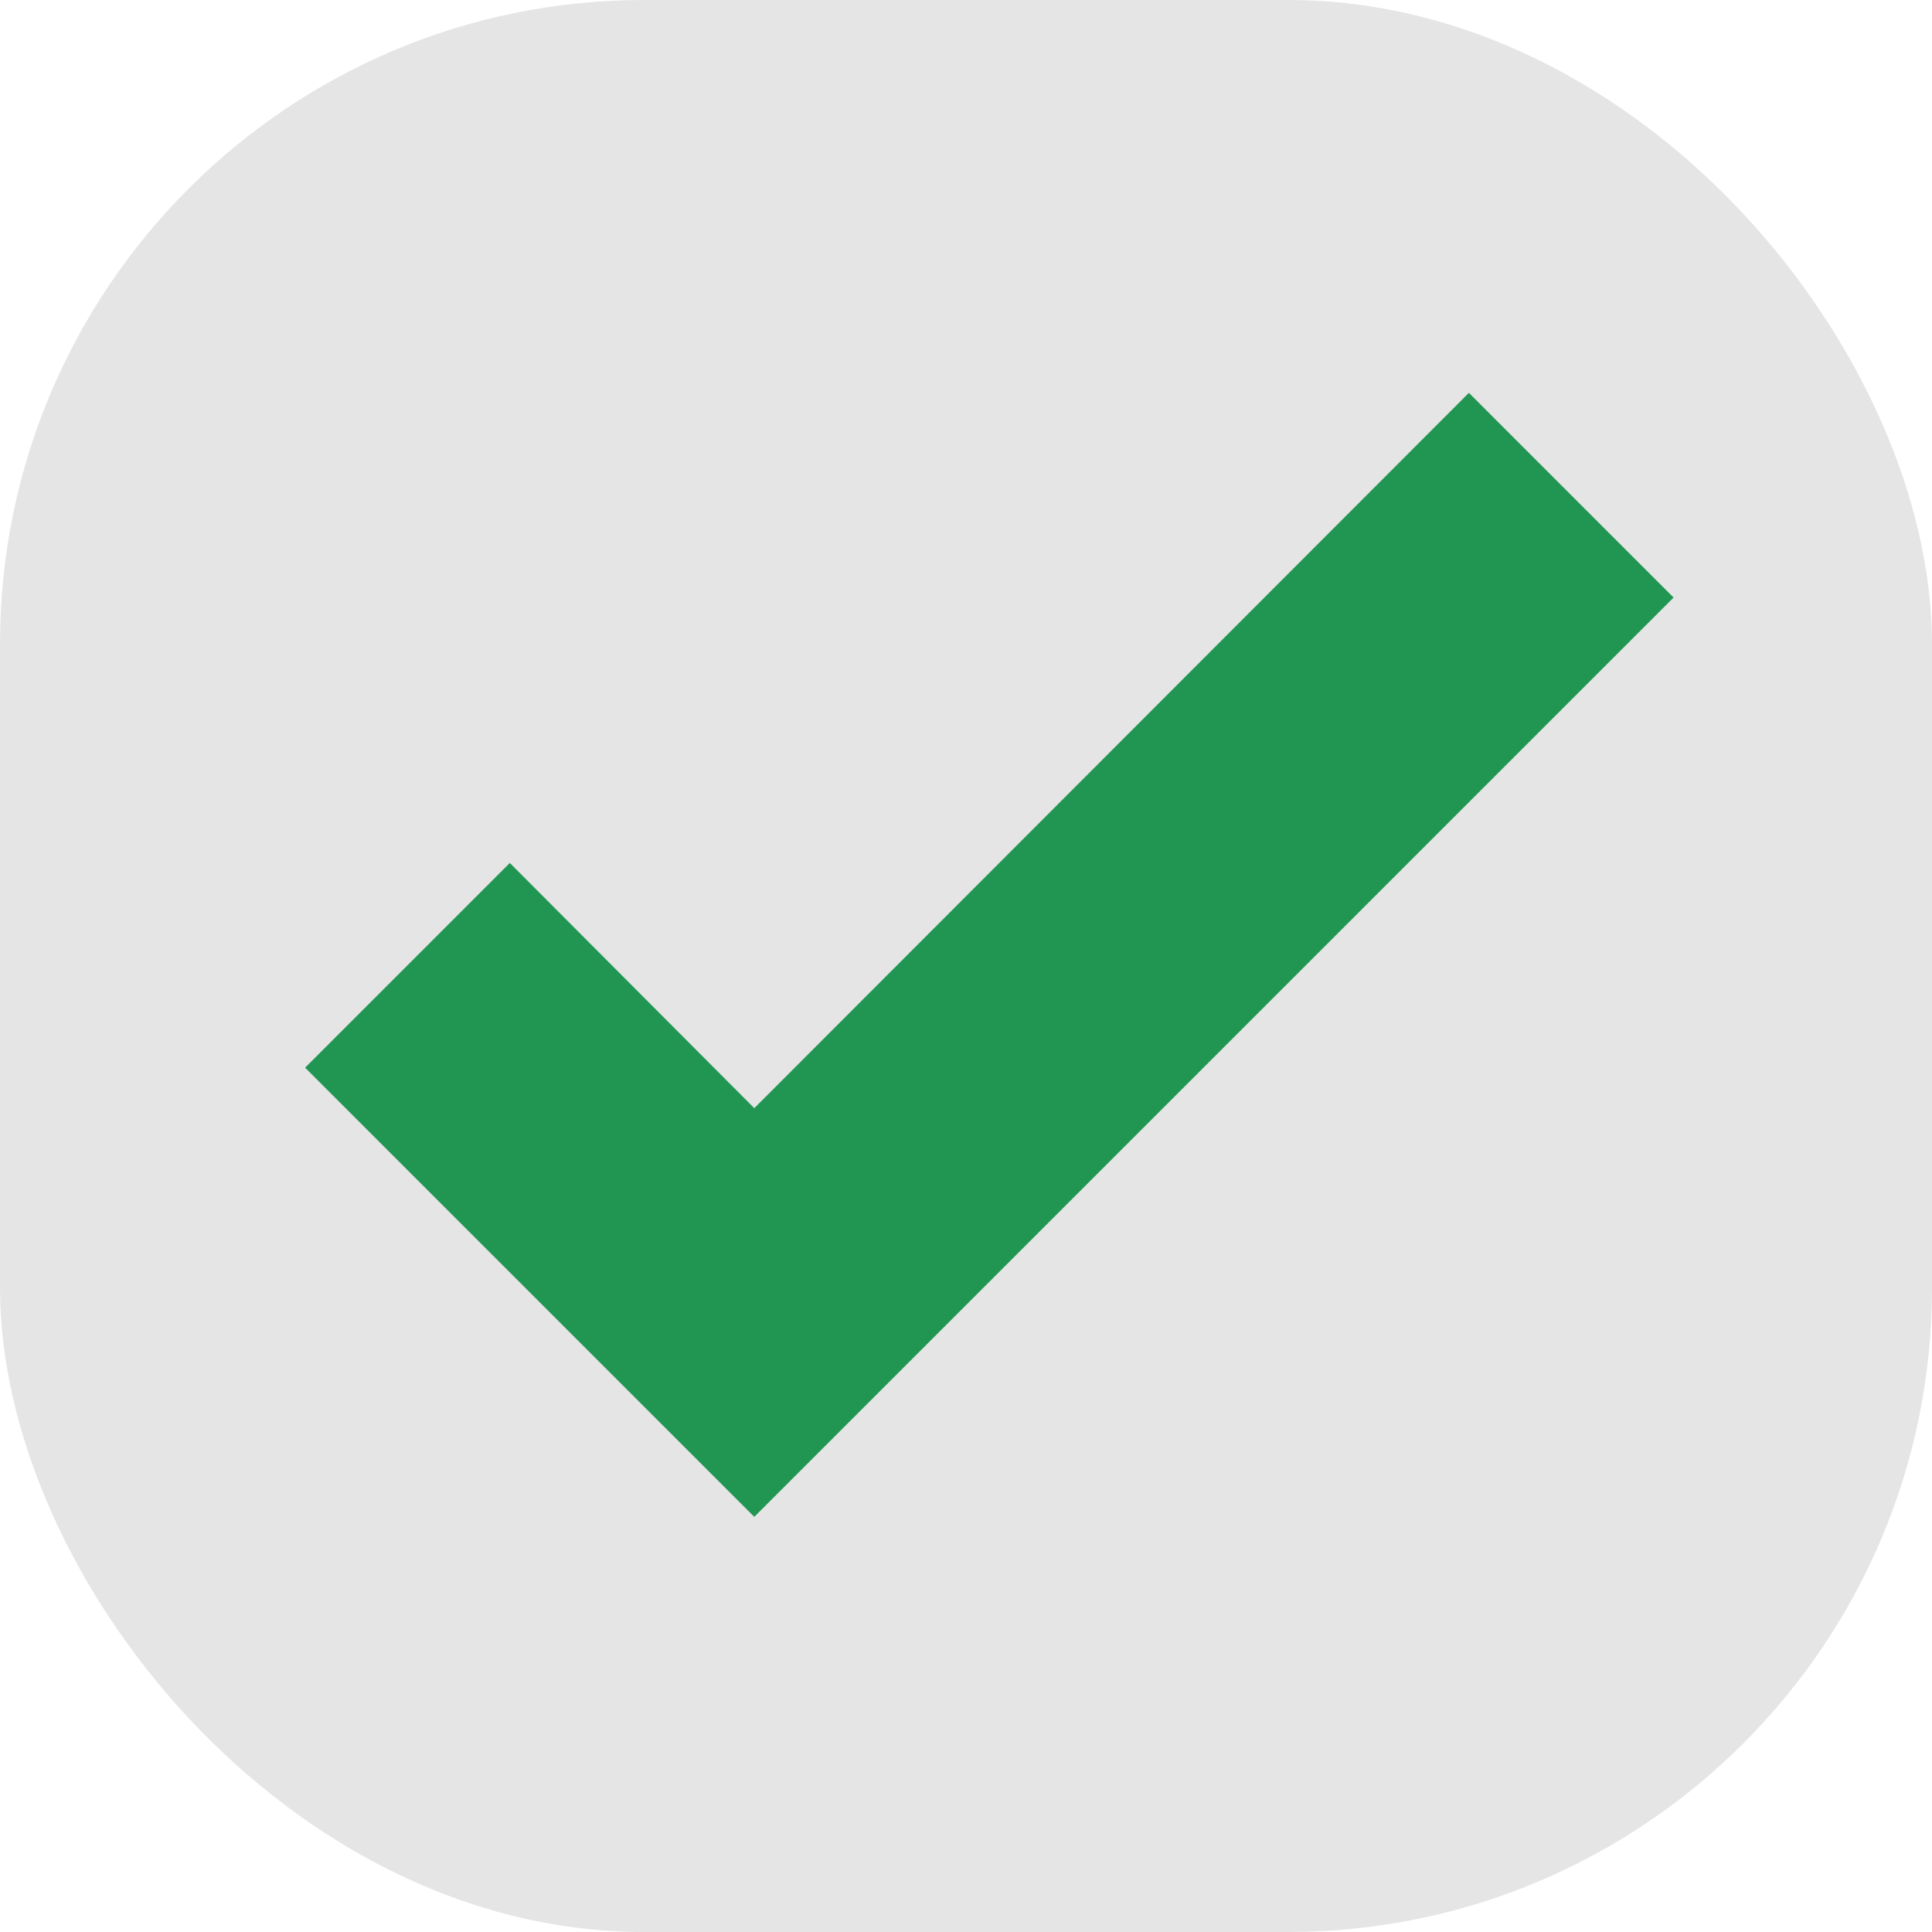 <svg width="24" height="24" viewBox="0 0 24 24" fill="none" xmlns="http://www.w3.org/2000/svg">
<rect width="24" height="24" rx="8" fill="#E5E5E5"/>
<path d="M9.37 18.843L3.79 13.263L6.333 10.72L9.37 13.766L18.247 4.88L20.79 7.423L9.37 18.843Z" fill="#219653"/>
</svg>
